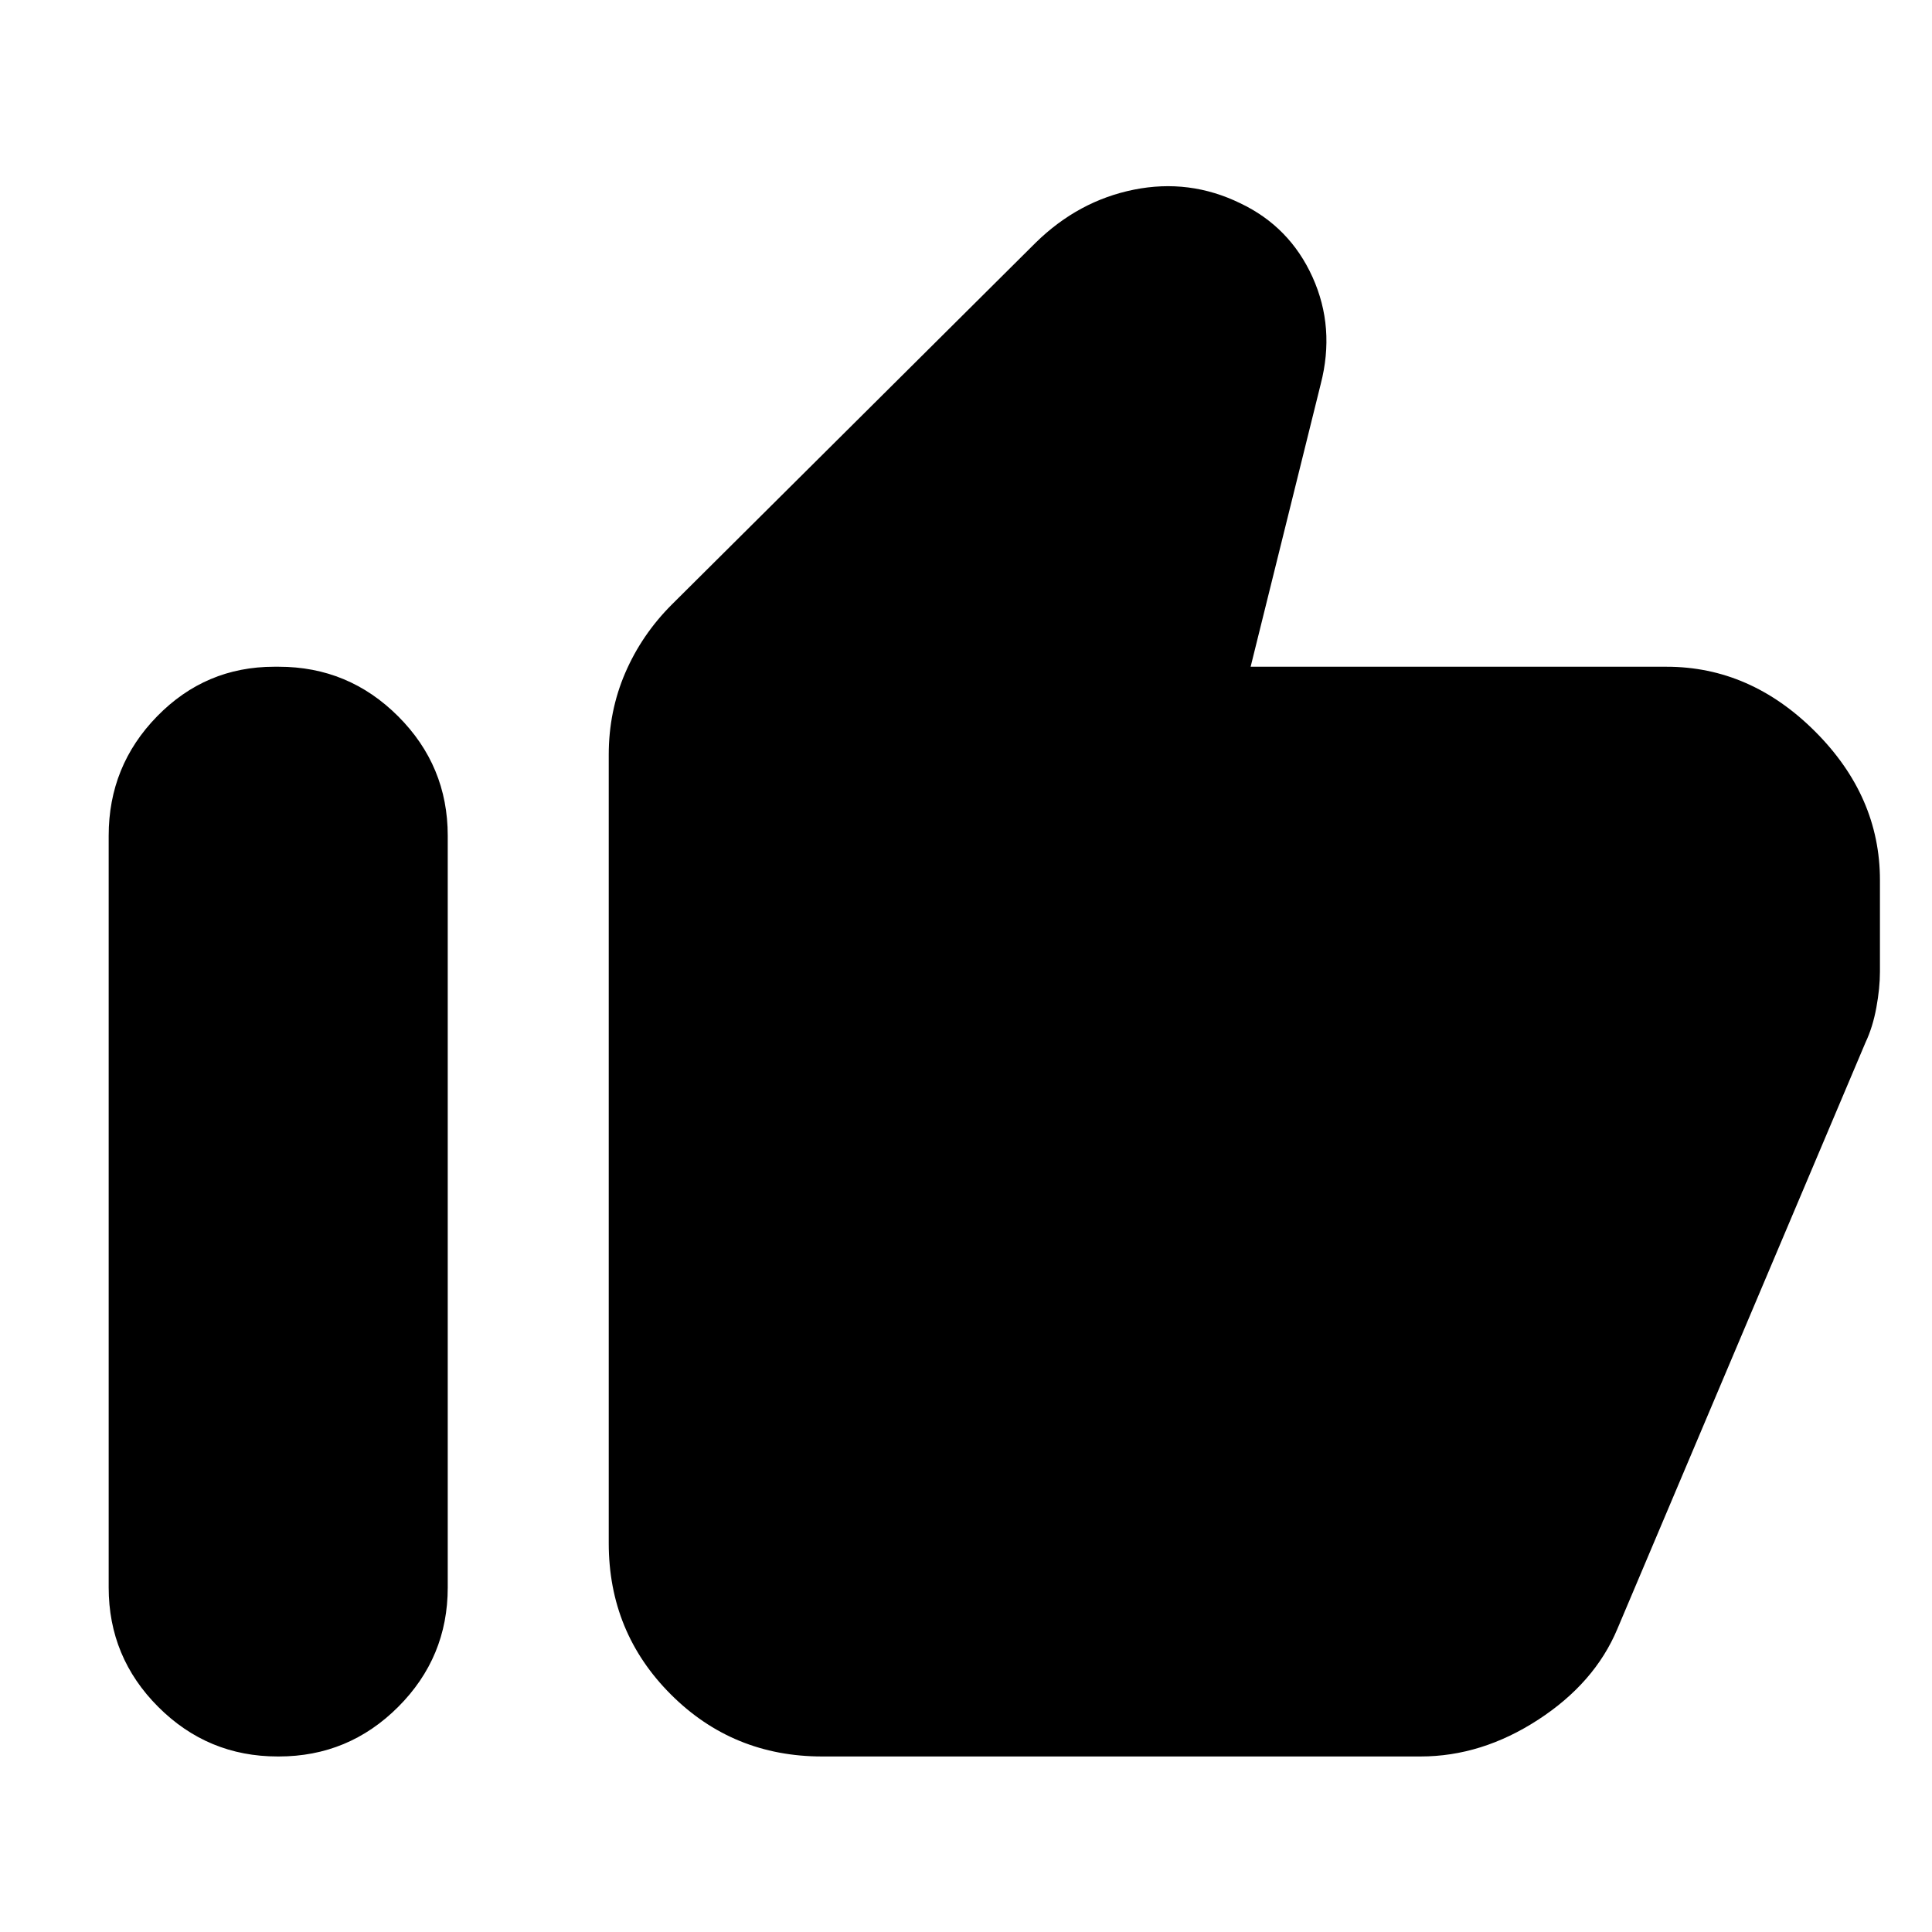 <svg xmlns="http://www.w3.org/2000/svg" height="24" viewBox="0 -960 960 960" width="24"><path d="M828.13-628.7q41.61 0 73.81 32.2 32.19 32.2 32.19 73.81v45.52q0 8.13-1.78 17.82-1.78 9.7-5.35 17.26L803.61-150.48q-11.26 26.79-39.33 45.02-28.06 18.24-58.41 18.24H408.48q-44.31 0-75.15-30.84-30.85-30.85-30.85-75.16v-391.74q0-21.65 8.19-40.67 8.2-19.02 23.16-33.98l180.82-179.82q21.22-20.79 48.78-26.33 27.57-5.54 52.79 6.72 24.65 11.69 35.98 36.76 11.32 25.06 4.06 53.11L621.43-628.7h206.7ZM137.96-87.22q-34.7 0-59.33-24.63Q54-136.48 54-171.17v-373.57q0-34.69 24.06-59.32 24.07-24.64 58.2-24.64h2.26q34.7 0 59.33 24.64 24.63 24.63 24.63 59.32v373.57q0 34.69-24.63 59.32-24.63 24.63-59.33 24.63h-.56Z"/></svg>